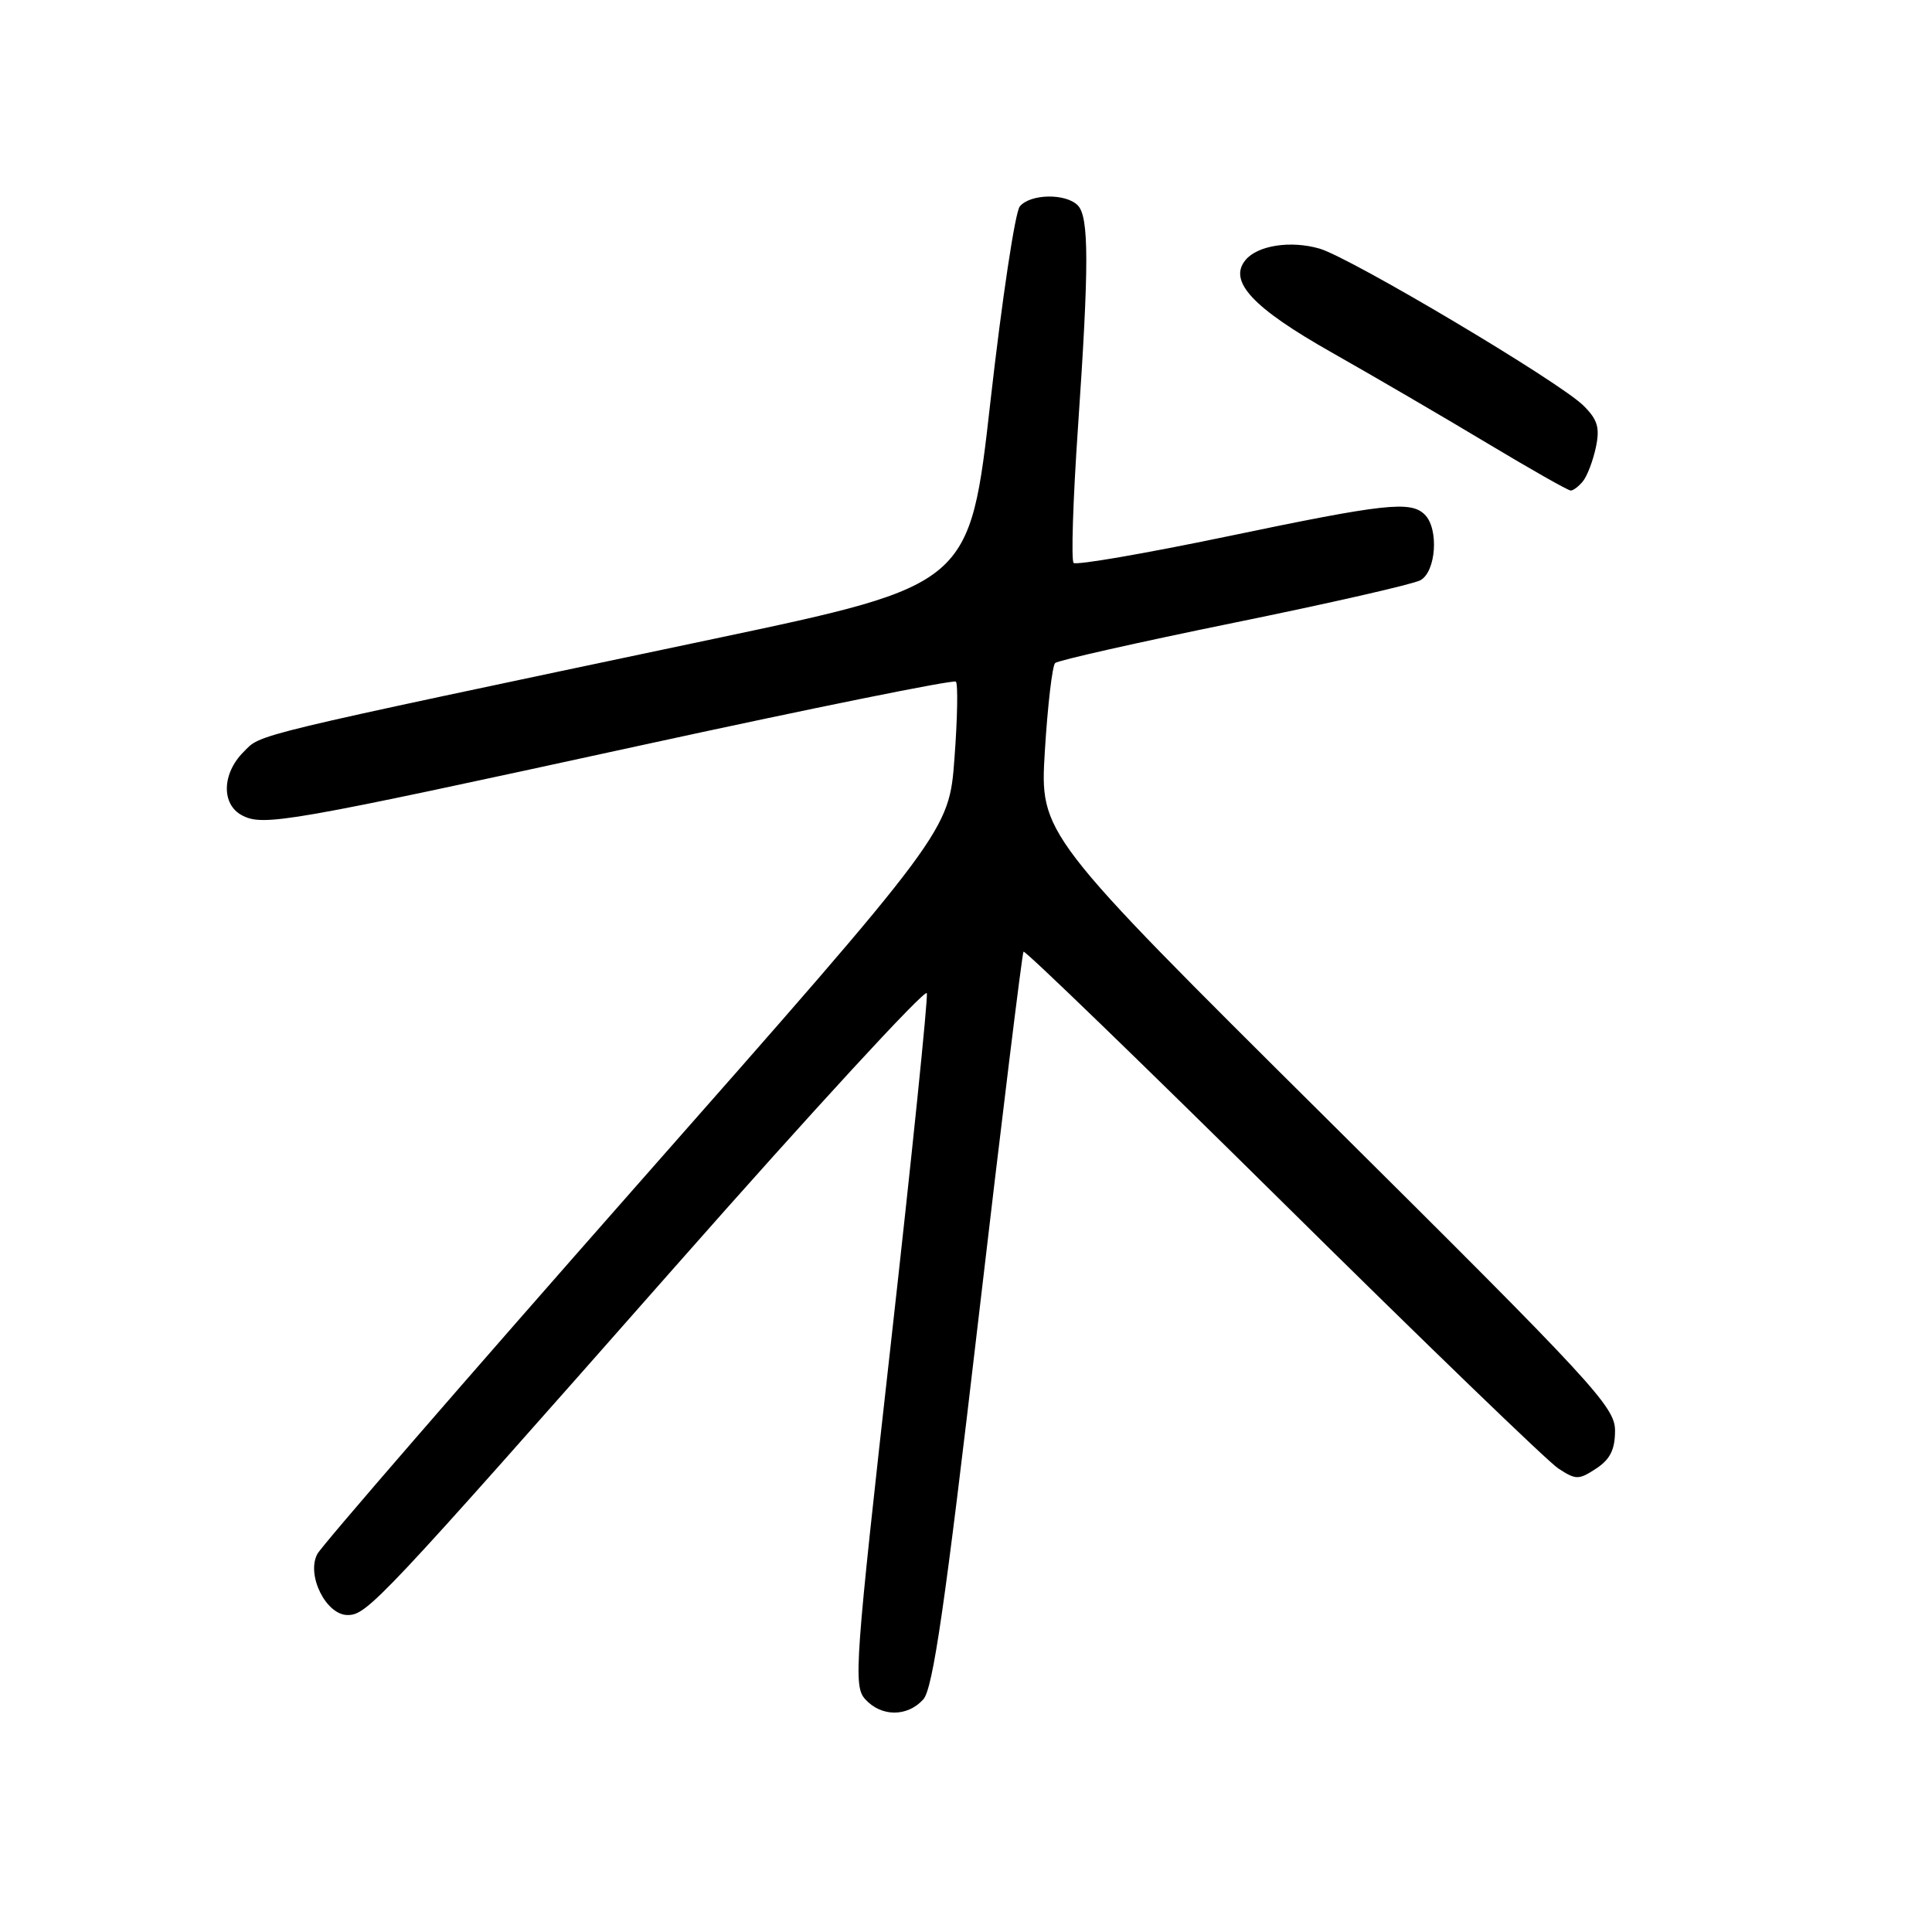<?xml version="1.0" encoding="UTF-8" standalone="no"?>
<!DOCTYPE svg PUBLIC "-//W3C//DTD SVG 1.1//EN" "http://www.w3.org/Graphics/SVG/1.1/DTD/svg11.dtd" >
<svg xmlns="http://www.w3.org/2000/svg" xmlns:xlink="http://www.w3.org/1999/xlink" version="1.1" viewBox="0 0 256 256">
 <g >
 <path fill="currentColor"
d=" M 122.34 225.18 C 123.62 223.76 125.22 212.77 129.63 174.93 C 132.74 148.29 135.44 126.32 135.62 126.10 C 135.81 125.88 151.26 140.83 169.96 159.31 C 188.65 177.79 205.08 193.66 206.47 194.57 C 208.82 196.11 209.18 196.11 211.50 194.59 C 213.35 193.38 214.00 192.08 214.00 189.56 C 214.00 186.41 211.14 183.32 175.89 148.33 C 137.78 110.50 137.78 110.50 138.45 99.50 C 138.82 93.45 139.44 88.21 139.81 87.86 C 140.19 87.50 150.83 85.11 163.45 82.53 C 176.07 79.96 187.21 77.42 188.20 76.89 C 190.29 75.77 190.68 70.08 188.80 68.20 C 186.93 66.33 183.57 66.70 162.51 71.10 C 151.70 73.35 142.59 74.92 142.26 74.59 C 141.92 74.26 142.18 66.22 142.83 56.74 C 144.32 35.08 144.31 28.71 142.80 27.20 C 141.19 25.59 136.51 25.68 135.13 27.35 C 134.51 28.09 132.77 39.68 131.25 53.10 C 128.50 77.50 128.50 77.50 94.50 84.67 C 32.01 97.85 34.70 97.20 32.26 99.65 C 29.42 102.49 29.31 106.56 32.04 108.02 C 34.88 109.54 37.90 109.01 84.81 98.79 C 107.53 93.84 126.36 90.03 126.66 90.32 C 126.95 90.62 126.87 95.20 126.47 100.50 C 125.75 110.15 125.75 110.15 84.45 156.99 C 61.74 182.76 42.66 204.77 42.05 205.91 C 40.56 208.69 43.20 214.00 46.06 214.00 C 48.65 214.00 50.23 212.32 89.50 167.79 C 107.65 147.20 122.64 130.92 122.81 131.60 C 122.98 132.27 120.83 153.18 118.04 178.06 C 113.28 220.50 113.06 223.41 114.64 225.15 C 116.77 227.51 120.22 227.52 122.34 225.18 Z  M 209.76 63.75 C 210.32 63.06 211.08 61.05 211.46 59.28 C 212.01 56.68 211.70 55.61 209.82 53.75 C 206.66 50.60 178.99 34.15 174.84 32.94 C 171.03 31.84 166.65 32.51 165.04 34.45 C 162.71 37.26 165.99 40.78 176.40 46.67 C 181.96 49.82 191.22 55.22 197.00 58.69 C 202.78 62.16 207.78 65.00 208.13 65.00 C 208.47 65.00 209.21 64.44 209.76 63.75 Z "/>
</g>
</svg>